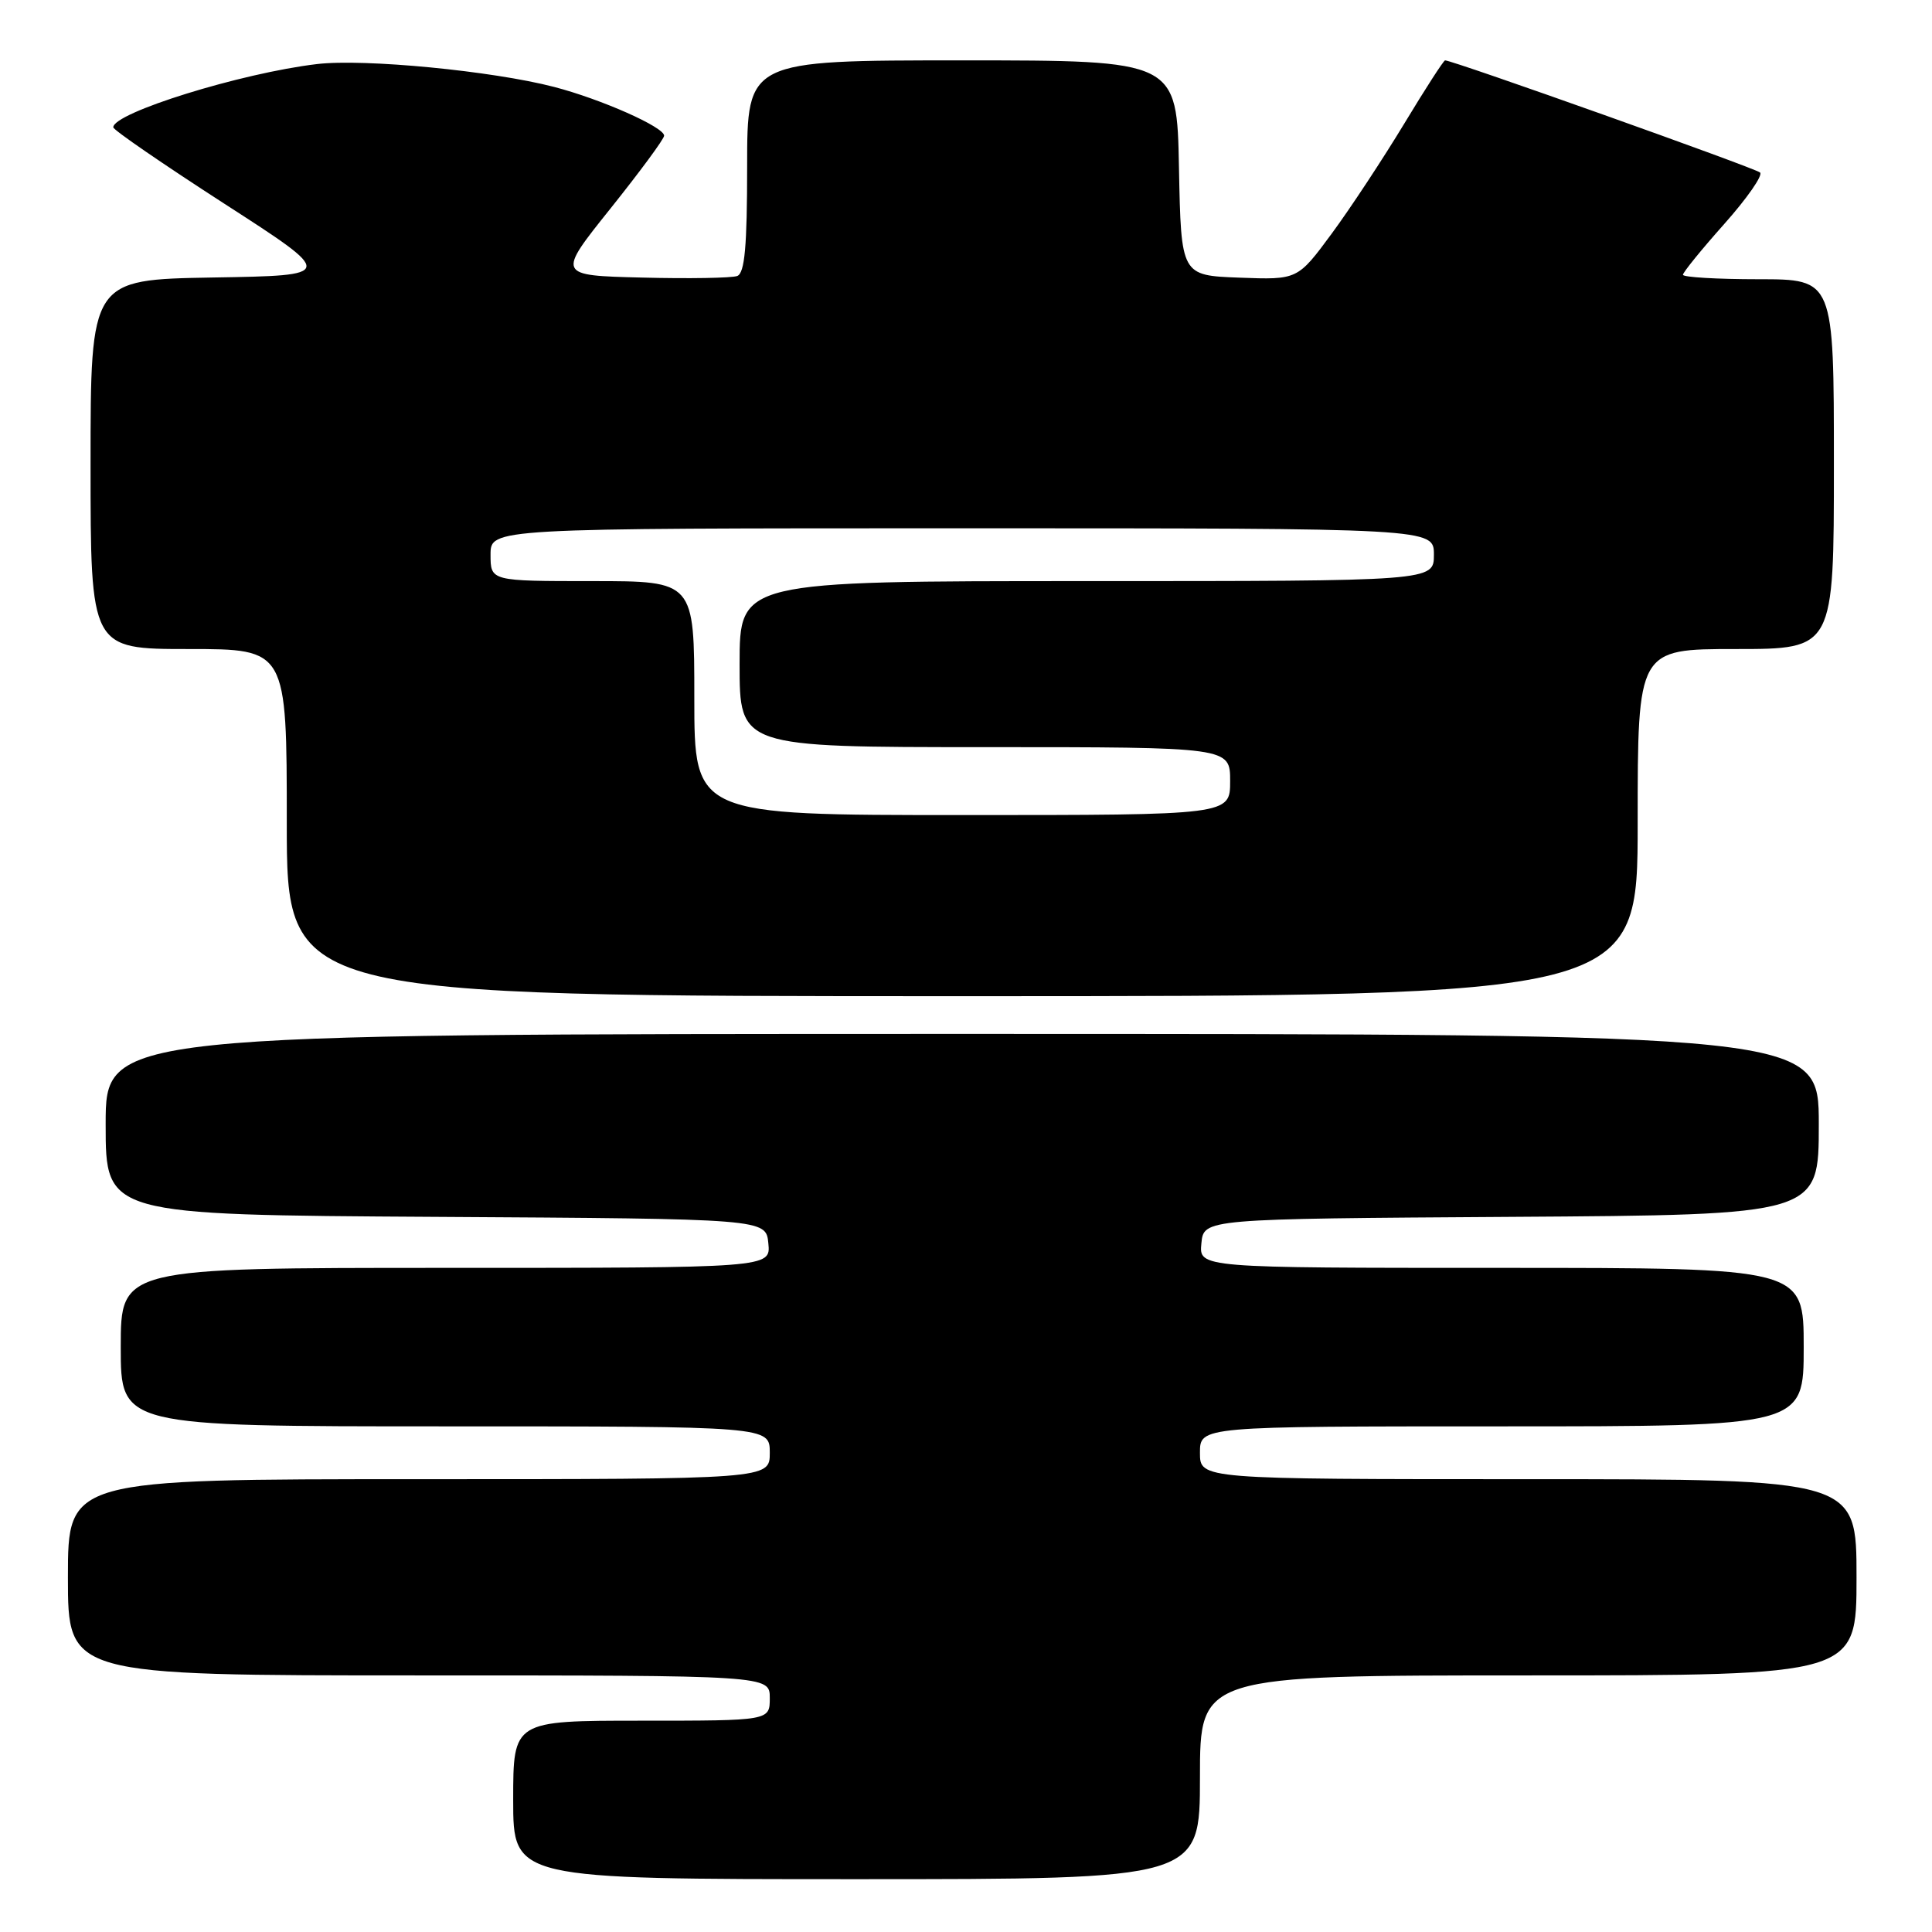 <?xml version="1.0" encoding="UTF-8" standalone="no"?>
<!DOCTYPE svg PUBLIC "-//W3C//DTD SVG 1.1//EN" "http://www.w3.org/Graphics/SVG/1.1/DTD/svg11.dtd" >
<svg xmlns="http://www.w3.org/2000/svg" xmlns:xlink="http://www.w3.org/1999/xlink" version="1.1" viewBox="0 0 256 256">
 <g >
 <path fill="currentColor"
d=" M 159.00 235.50 C 159.00 222.00 159.00 222.00 202.50 222.00 C 246.00 222.00 246.00 222.00 246.00 209.00 C 246.00 196.00 246.00 196.00 202.50 196.00 C 159.00 196.00 159.00 196.00 159.00 192.50 C 159.00 189.00 159.00 189.00 199.00 189.00 C 239.00 189.00 239.00 189.00 239.00 178.50 C 239.00 168.00 239.00 168.00 198.94 168.00 C 158.87 168.00 158.87 168.00 159.19 164.75 C 159.50 161.50 159.50 161.50 200.25 161.24 C 241.00 160.98 241.00 160.98 241.00 148.99 C 241.00 137.00 241.00 137.00 127.50 137.00 C 14.00 137.00 14.00 137.00 14.00 148.99 C 14.00 160.98 14.00 160.98 57.75 161.24 C 101.50 161.50 101.50 161.50 101.81 164.75 C 102.13 168.00 102.13 168.00 59.06 168.00 C 16.00 168.00 16.00 168.00 16.00 178.50 C 16.00 189.00 16.00 189.00 59.00 189.00 C 102.00 189.00 102.00 189.00 102.00 192.50 C 102.00 196.00 102.00 196.00 55.50 196.00 C 9.00 196.00 9.00 196.00 9.00 209.00 C 9.00 222.00 9.00 222.00 55.50 222.00 C 102.00 222.00 102.00 222.00 102.00 225.00 C 102.00 228.00 102.00 228.00 85.00 228.00 C 68.00 228.00 68.00 228.00 68.00 238.50 C 68.00 249.00 68.00 249.00 113.50 249.00 C 159.00 249.00 159.00 249.00 159.00 235.50 Z  M 217.00 109.00 C 217.00 86.00 217.00 86.00 230.00 86.00 C 243.00 86.00 243.00 86.00 243.00 61.50 C 243.00 37.00 243.00 37.00 233.00 37.00 C 227.50 37.00 223.00 36.73 223.00 36.41 C 223.00 36.09 225.46 33.06 228.47 29.68 C 231.48 26.30 233.62 23.23 233.22 22.86 C 232.61 22.28 192.50 8.00 191.48 8.00 C 191.29 8.00 188.85 11.78 186.06 16.40 C 183.27 21.01 178.96 27.56 176.47 30.94 C 171.94 37.08 171.94 37.08 164.22 36.79 C 156.50 36.50 156.50 36.50 156.22 22.25 C 155.95 8.00 155.95 8.00 127.47 8.00 C 99.00 8.00 99.00 8.00 99.00 22.03 C 99.00 32.68 98.68 36.18 97.69 36.57 C 96.97 36.84 91.30 36.94 85.09 36.78 C 73.79 36.50 73.79 36.50 80.90 27.62 C 84.80 22.74 88.00 18.41 88.00 17.98 C 88.00 16.84 79.68 13.15 73.43 11.52 C 65.24 9.39 48.25 7.75 42.00 8.49 C 31.94 9.68 14.99 14.95 15.01 16.87 C 15.01 17.22 21.64 21.77 29.74 27.00 C 44.47 36.50 44.47 36.50 28.24 36.77 C 12.00 37.05 12.00 37.05 12.00 61.52 C 12.00 86.00 12.00 86.00 25.00 86.00 C 38.00 86.00 38.00 86.00 38.00 109.00 C 38.00 132.00 38.00 132.00 127.50 132.00 C 217.00 132.00 217.00 132.00 217.00 109.00 Z  M 92.00 92.50 C 92.00 77.00 92.00 77.00 78.50 77.00 C 65.00 77.00 65.00 77.00 65.00 73.50 C 65.00 70.00 65.00 70.00 127.50 70.00 C 190.00 70.00 190.00 70.00 190.00 73.50 C 190.00 77.00 190.00 77.00 144.00 77.00 C 98.00 77.00 98.00 77.00 98.00 88.00 C 98.00 99.00 98.00 99.00 130.50 99.00 C 163.00 99.00 163.00 99.00 163.00 103.50 C 163.00 108.00 163.00 108.00 127.50 108.00 C 92.00 108.00 92.00 108.00 92.00 92.50 Z "/>
</g>
</svg>